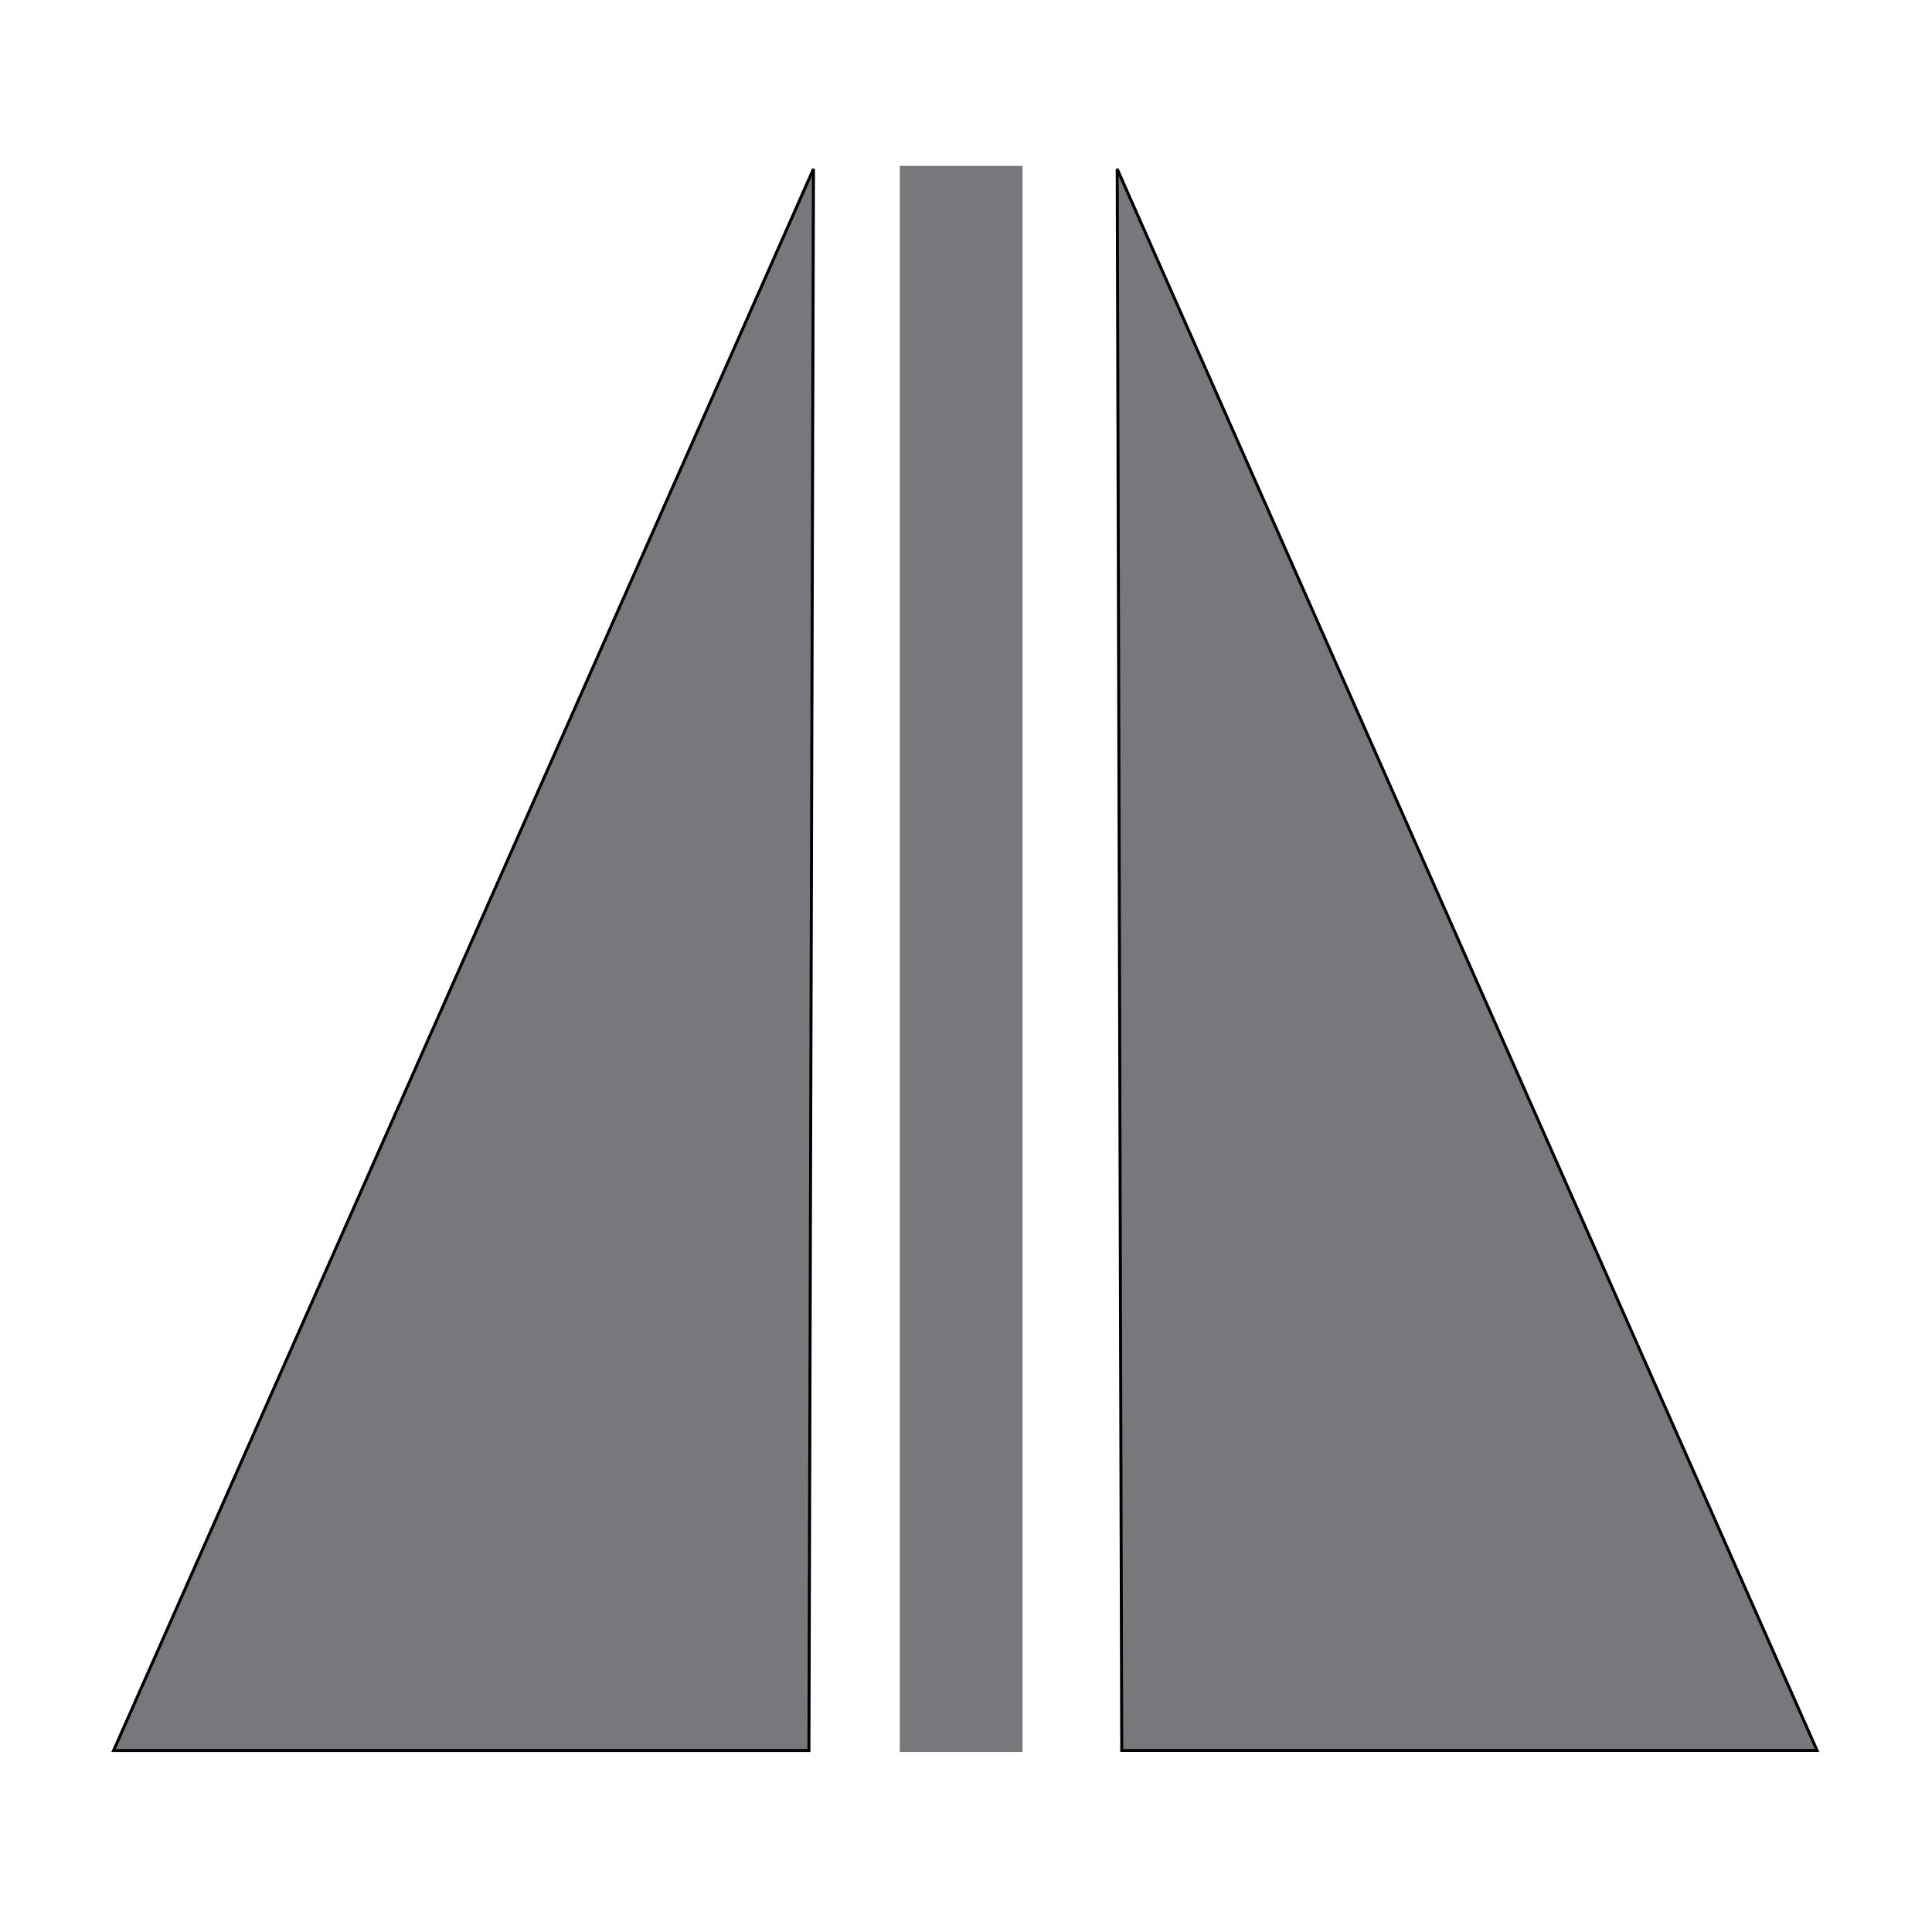 <?xml version="1.0" encoding="UTF-8" standalone="no"?>
<svg
   xmlns:dc="http://purl.org/dc/elements/1.1/"
   xmlns:cc="http://creativecommons.org/ns#"
   xmlns:rdf="http://www.w3.org/1999/02/22-rdf-syntax-ns#"
   xmlns:svg="http://www.w3.org/2000/svg"
   xmlns="http://www.w3.org/2000/svg"
   xmlns:sodipodi="http://sodipodi.sourceforge.net/DTD/sodipodi-0.dtd"
   xmlns:inkscape="http://www.inkscape.org/namespaces/inkscape"
   id="Layer_1"
   version="1.1"
   viewBox="0 0 650 650"
   xml:space="preserve"
   inkscape:version="0.92.5 (2060ec1f9f, 2020-04-08)"
   sodipodi:docname="mirror.svg"
   width="650"
   height="650"
   inkscape:export-filename="/home/igor/Work/Projects/stock/stock/mobile/img/mirror_48x48.png"
   inkscape:export-xdpi="7.0892305"
   inkscape:export-ydpi="7.0892305"><defs
     id="defs3420" /><sodipodi:namedview
     pagecolor="#ffffff"
     bordercolor="#666666"
     borderopacity="1"
     objecttolerance="10"
     gridtolerance="10"
     guidetolerance="10"
     inkscape:pageopacity="0"
     inkscape:pageshadow="2"
     inkscape:window-width="1920"
     inkscape:window-height="1015"
     id="namedview3418"
     showgrid="false"
     inkscape:zoom="0.6540404"
     inkscape:cx="50.664091"
     inkscape:cy="308.03683"
     inkscape:window-x="0"
     inkscape:window-y="0"
     inkscape:window-maximized="1"
     inkscape:current-layer="Layer_1" /><style
     type="text/css"
     id="style3408">
	.st0{fill:#77787B;}
</style><rect
     id="rect11"
     width="41.282"
     height="533.606"
     x="302.734"
     y="55.822"
     style="fill:#77787b;fill-opacity:1;stroke-width:0.987" /><path
     style="fill:#77787b;fill-opacity:1;stroke:#000000;stroke-width:1px;stroke-linecap:butt;stroke-linejoin:miter;stroke-opacity:1"
     d="M 273.683,56.851 272.154,588.929 H 38.224 Z"
     id="path4526"
     inkscape:connector-curvature="0" /><path
     inkscape:connector-curvature="0"
     id="path4528"
     d="m 375.871,56.851 1.529,532.077 h 233.93 z"
     style="fill:#77787b;fill-opacity:1;stroke:#000000;stroke-width:1px;stroke-linecap:butt;stroke-linejoin:miter;stroke-opacity:1" /></svg>
